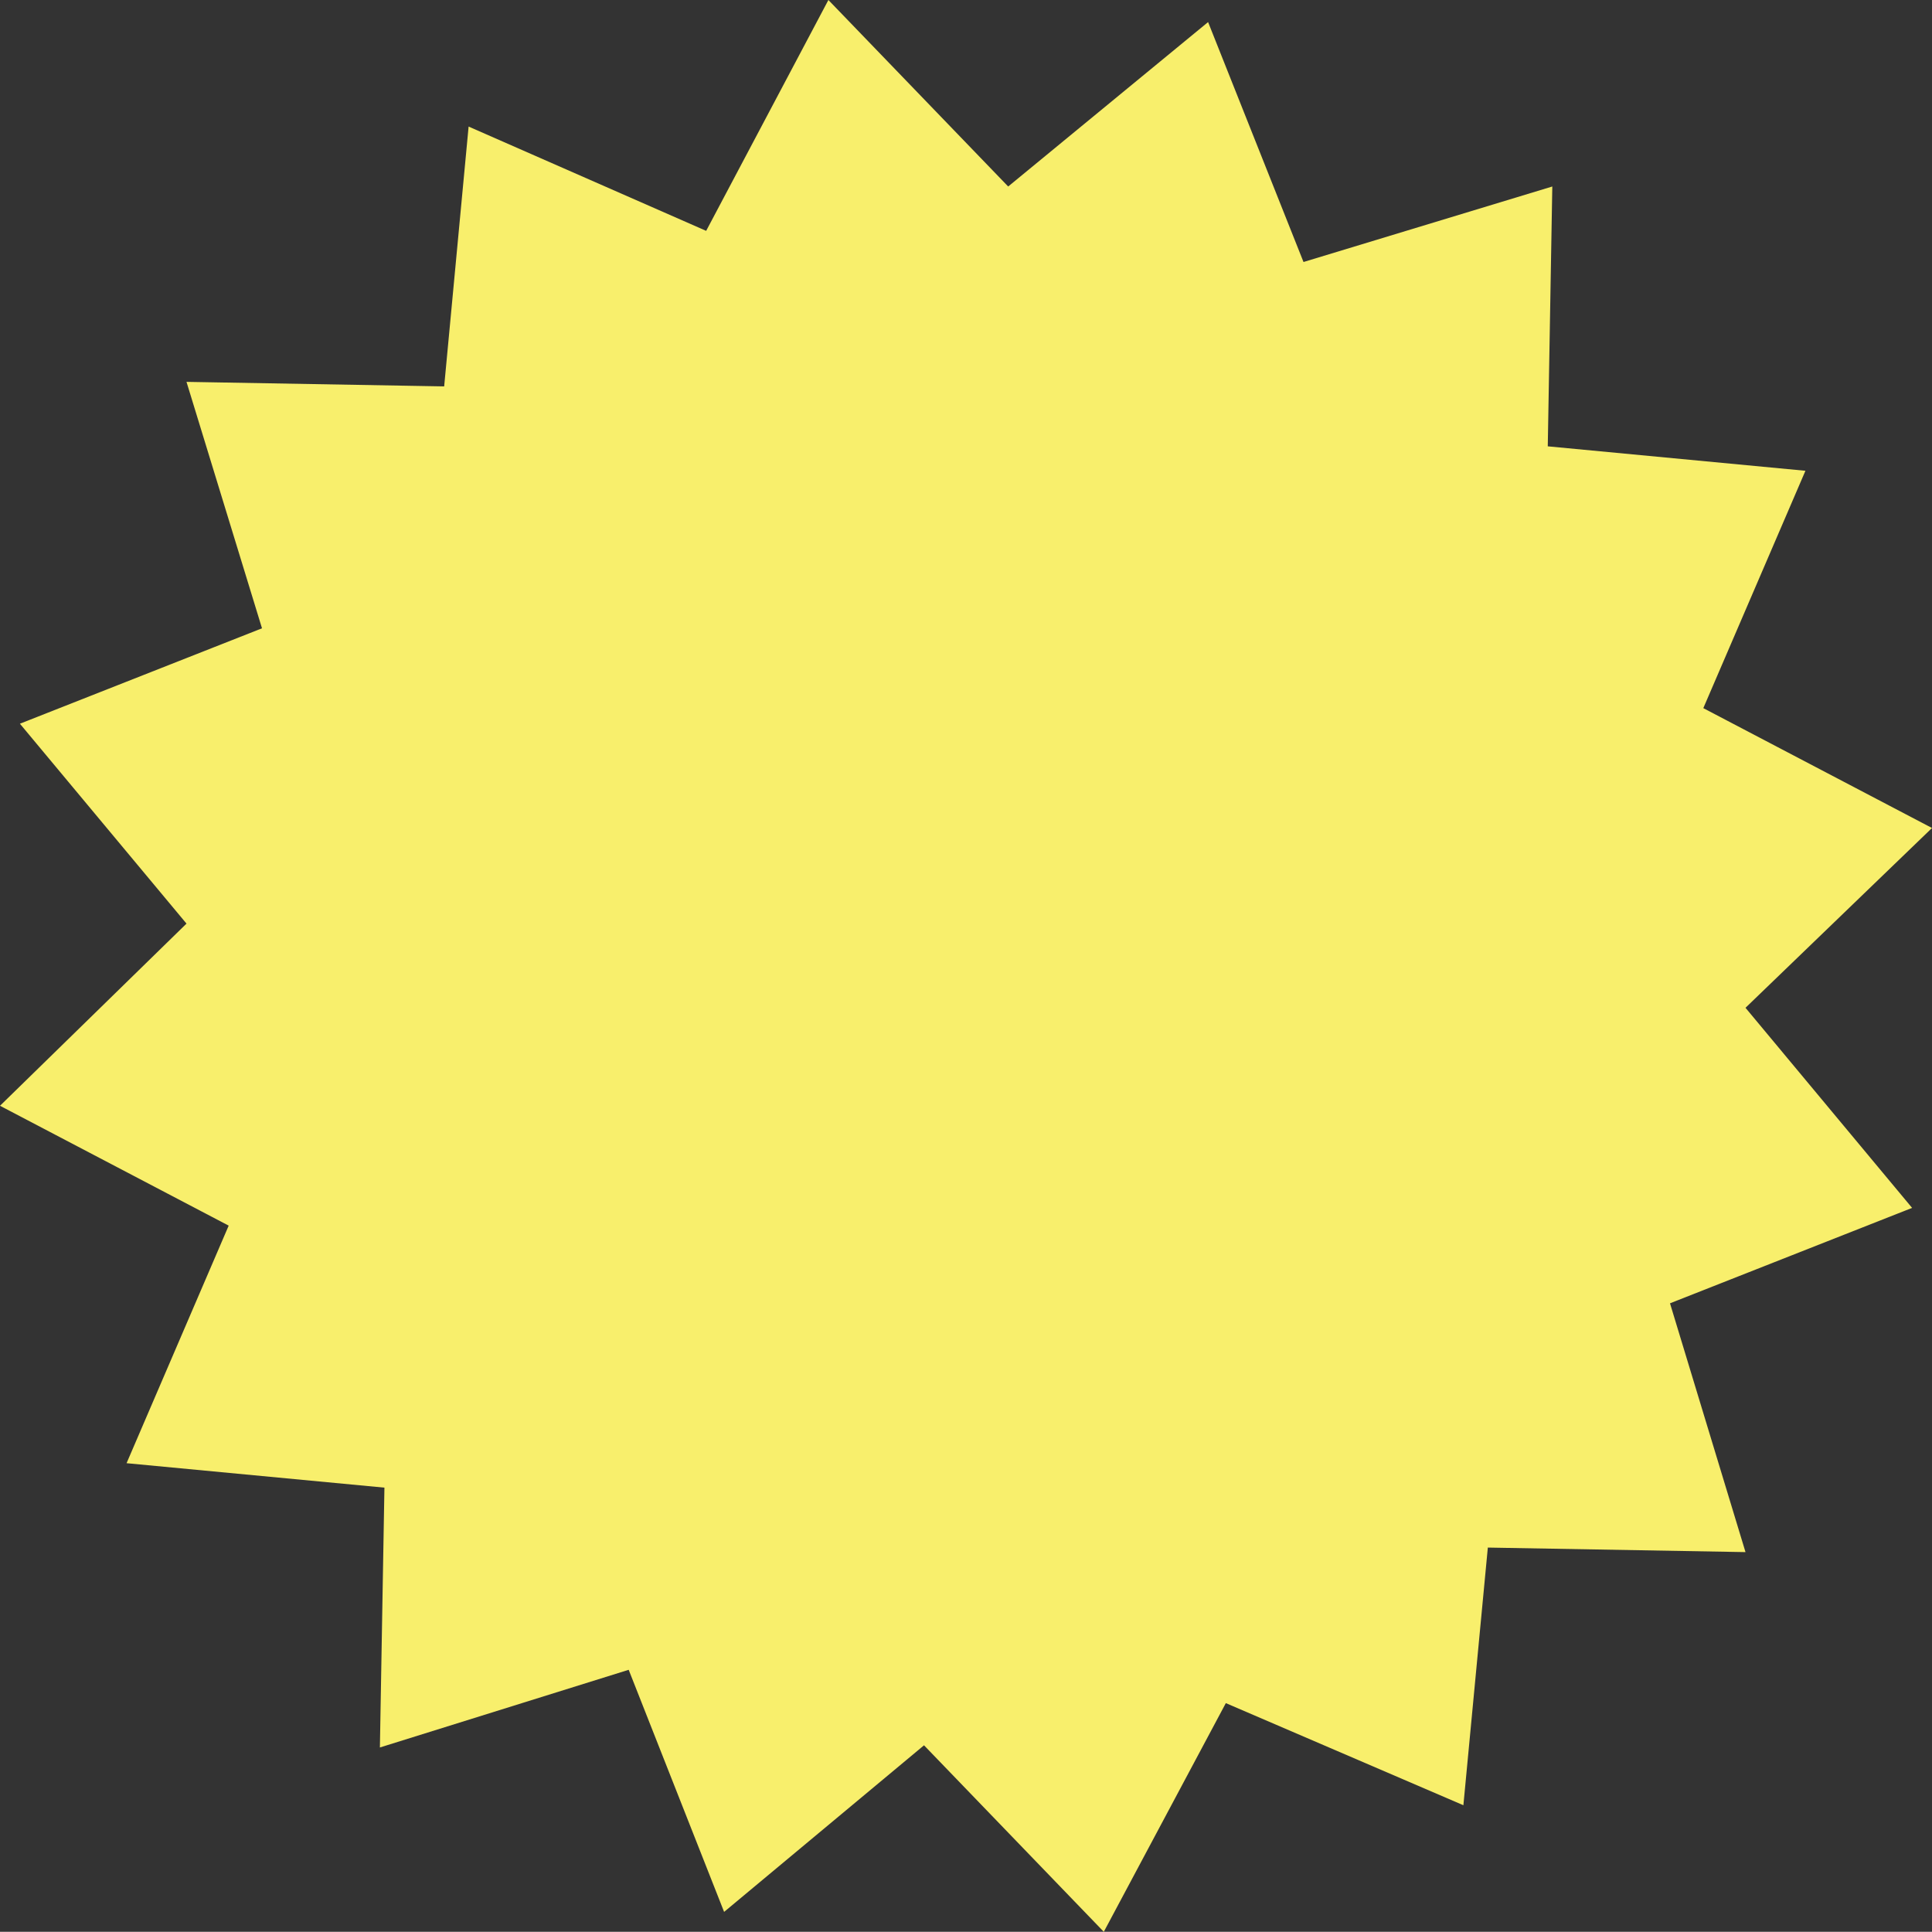 <svg id="fe7ba345-899a-4c49-b4ae-bc77c931d83d" data-name="Layer 1" xmlns="http://www.w3.org/2000/svg" viewBox="0 0 980 979.9"><rect x="0" y="0" width="980" height="979.9" fill="#333333" stroke="none"/><defs><style>.a8884f62-3f22-4e3e-9c98-88000536276c{fill:#f8ef6c;}</style></defs><path class="a8884f62-3f22-4e3e-9c98-88000536276c" d="M979.9,622.8,857.1,671.2l38.3,126.2-130.7-2.3L752.3,925.8,631.8,874,569.9,990l-91.2-94.6L377.3,979.9,328.9,857.1,202.7,896.5,205,764.7,74.2,752.3,126,631.8,10,571l94.6-92.4L20.1,377.2l122.8-48.4-38.3-125,130.7,2.3L247.7,74.3l120.5,52.9,62-117.1,91.2,94.6L622.8,21.3,671.2,143l126.2-38.3-2.3,131.8,130.7,12.4L874,369.3l116,60.8-94.6,91.2Z" transform="translate(-10 -10.1)"/></svg>